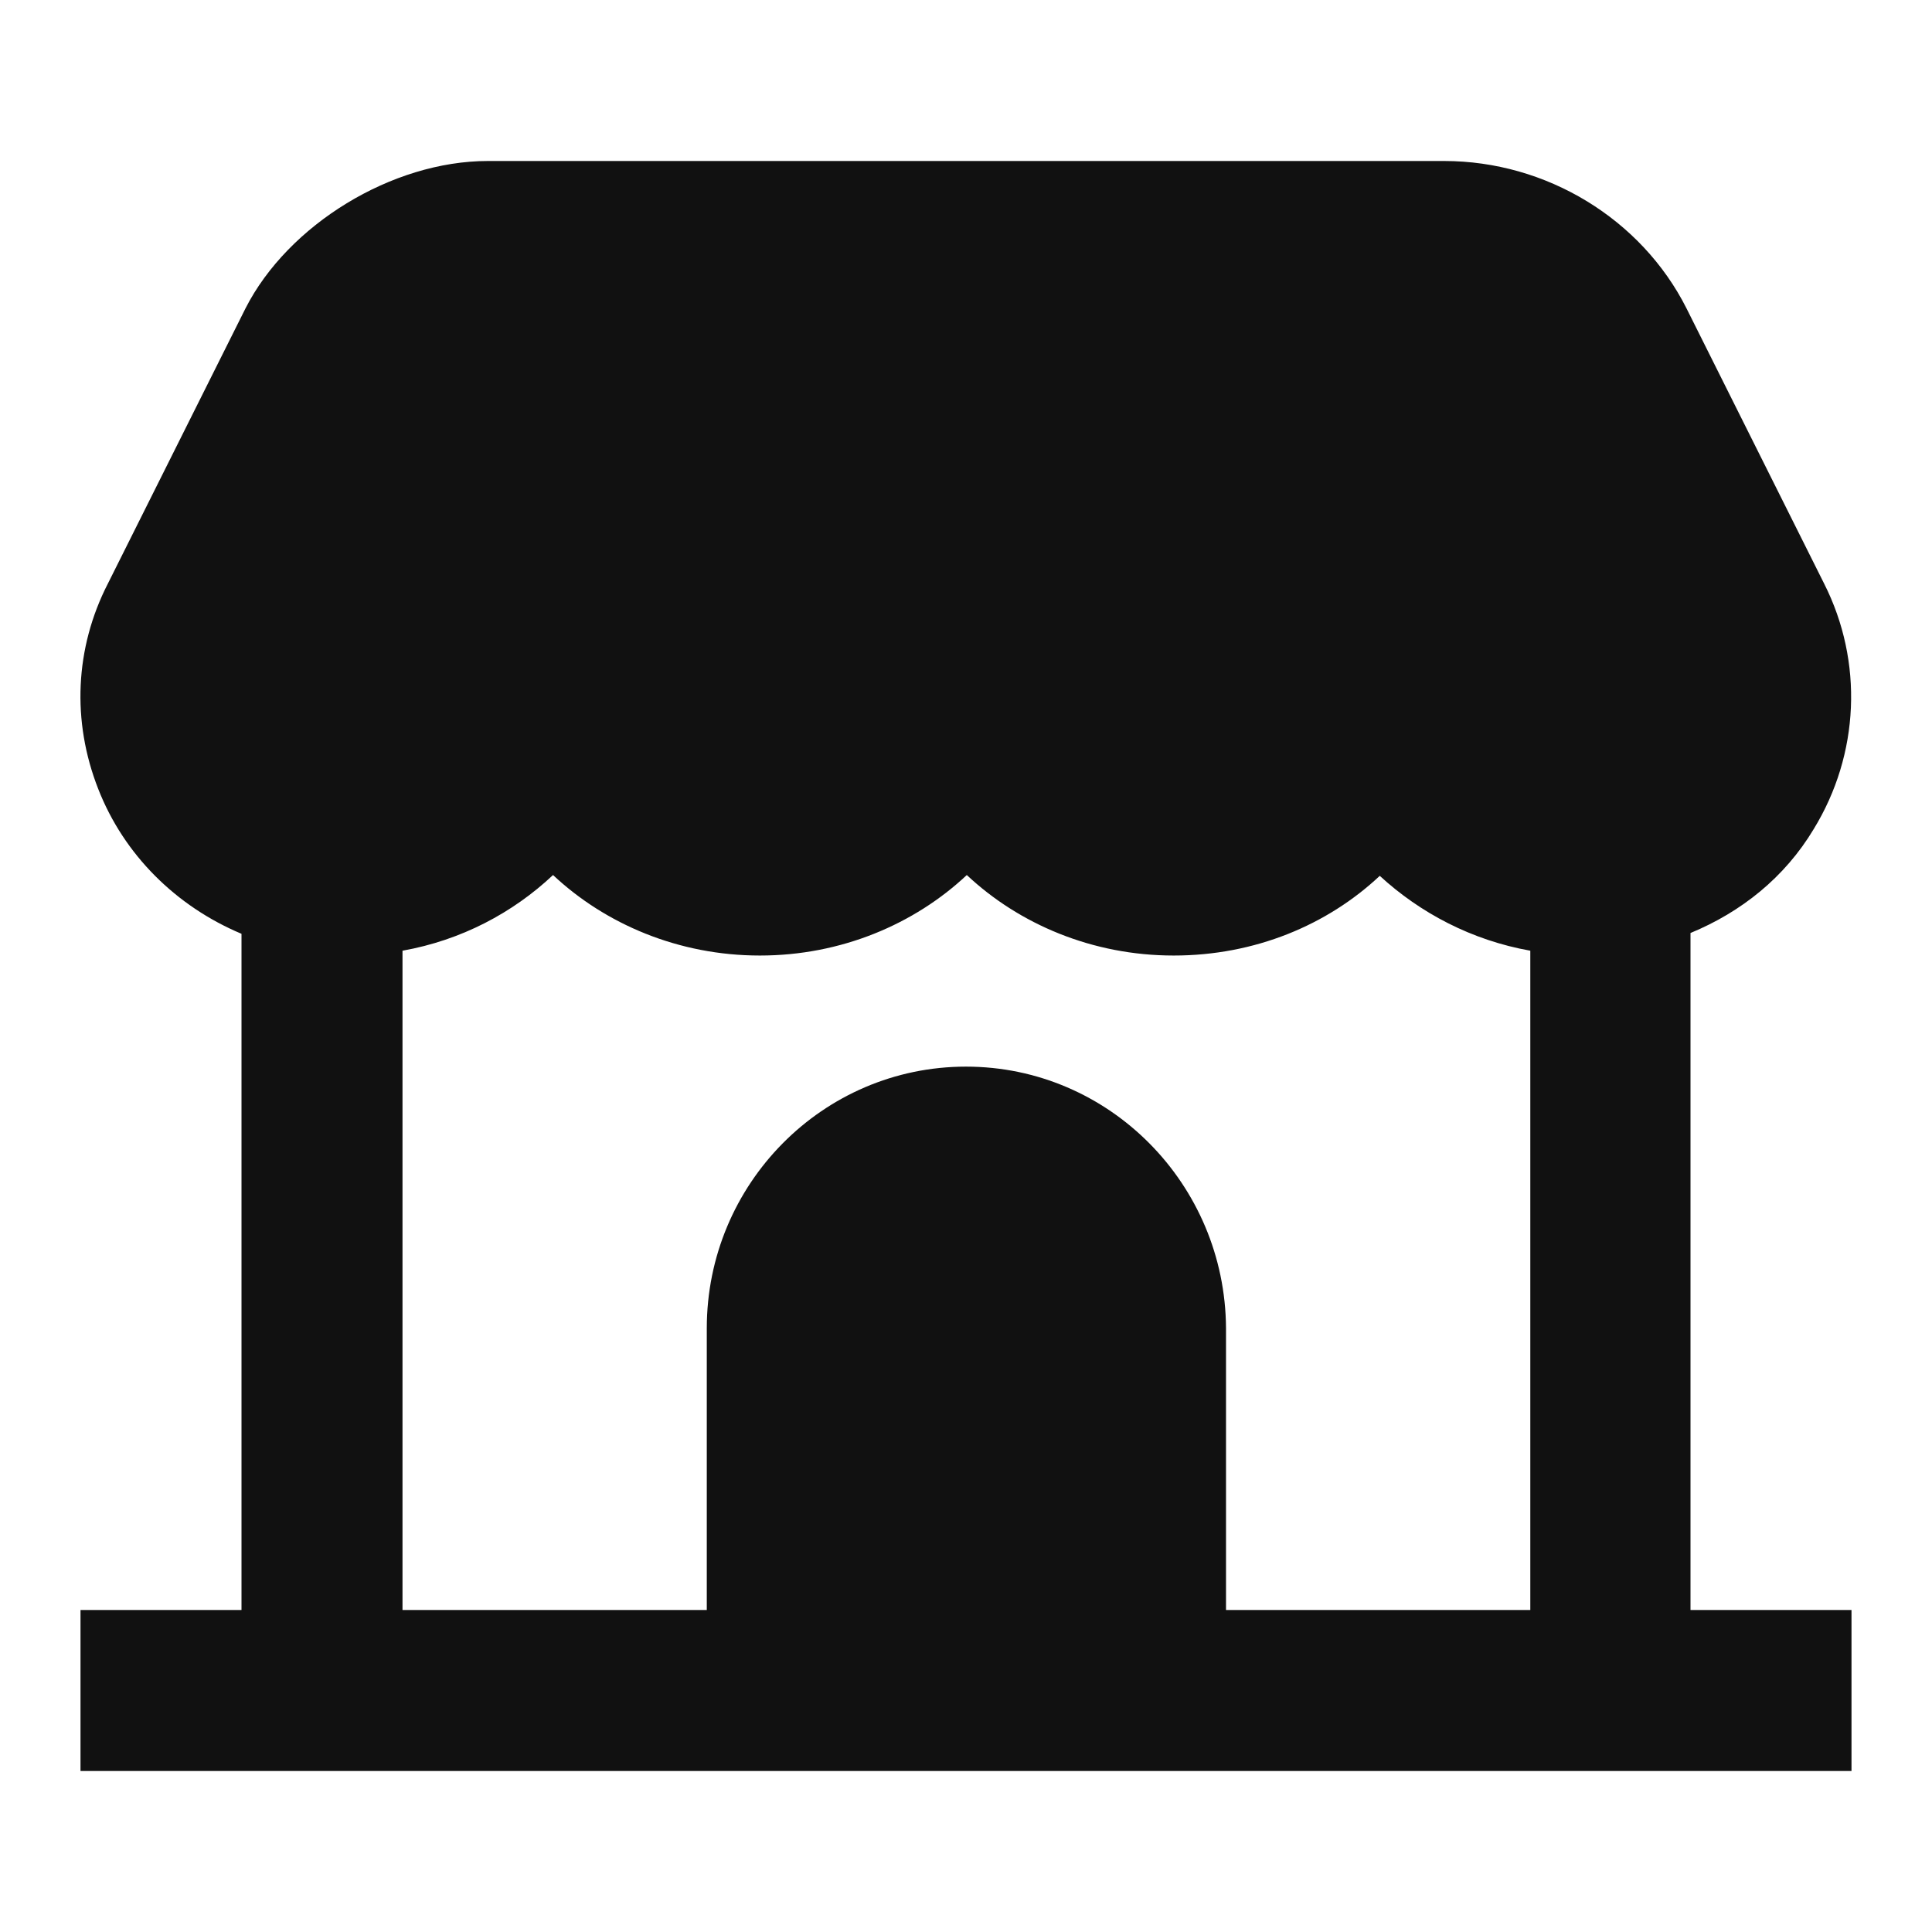 <svg width="24" height="24" viewBox="0 0 24 24" fill="none" xmlns="http://www.w3.org/2000/svg">
	<path fill-rule="evenodd" clip-rule="evenodd" d="M21 20V11.59C21.63 11.33 22.17 10.9 22.53 10.3C23.1 9.37 23.15 8.22 22.66 7.25L20.95 3.83C20.39 2.72 19.21 2 17.94 2H6.06C4.87 2 3.58 2.79 3.05 3.83L1.34 7.25C0.93 8.05 0.89 8.96 1.22 9.8C1.54 10.62 2.19 11.26 3 11.6V20H1V22H23V20H21ZM12 13.25C10.22 13.25 8.78 14.71 8.78 16.5V20H5V11.81C5.73 11.68 6.37 11.34 6.87 10.87C7.52 11.48 8.43 11.87 9.44 11.87C10.45 11.87 11.36 11.48 12.01 10.87C12.66 11.48 13.57 11.87 14.58 11.87C15.59 11.87 16.49 11.49 17.14 10.88C17.64 11.34 18.28 11.68 19.01 11.81V20H15.23V16.5C15.22 14.71 13.78 13.25 12 13.25Z" fill="#111111"/>
</svg>
